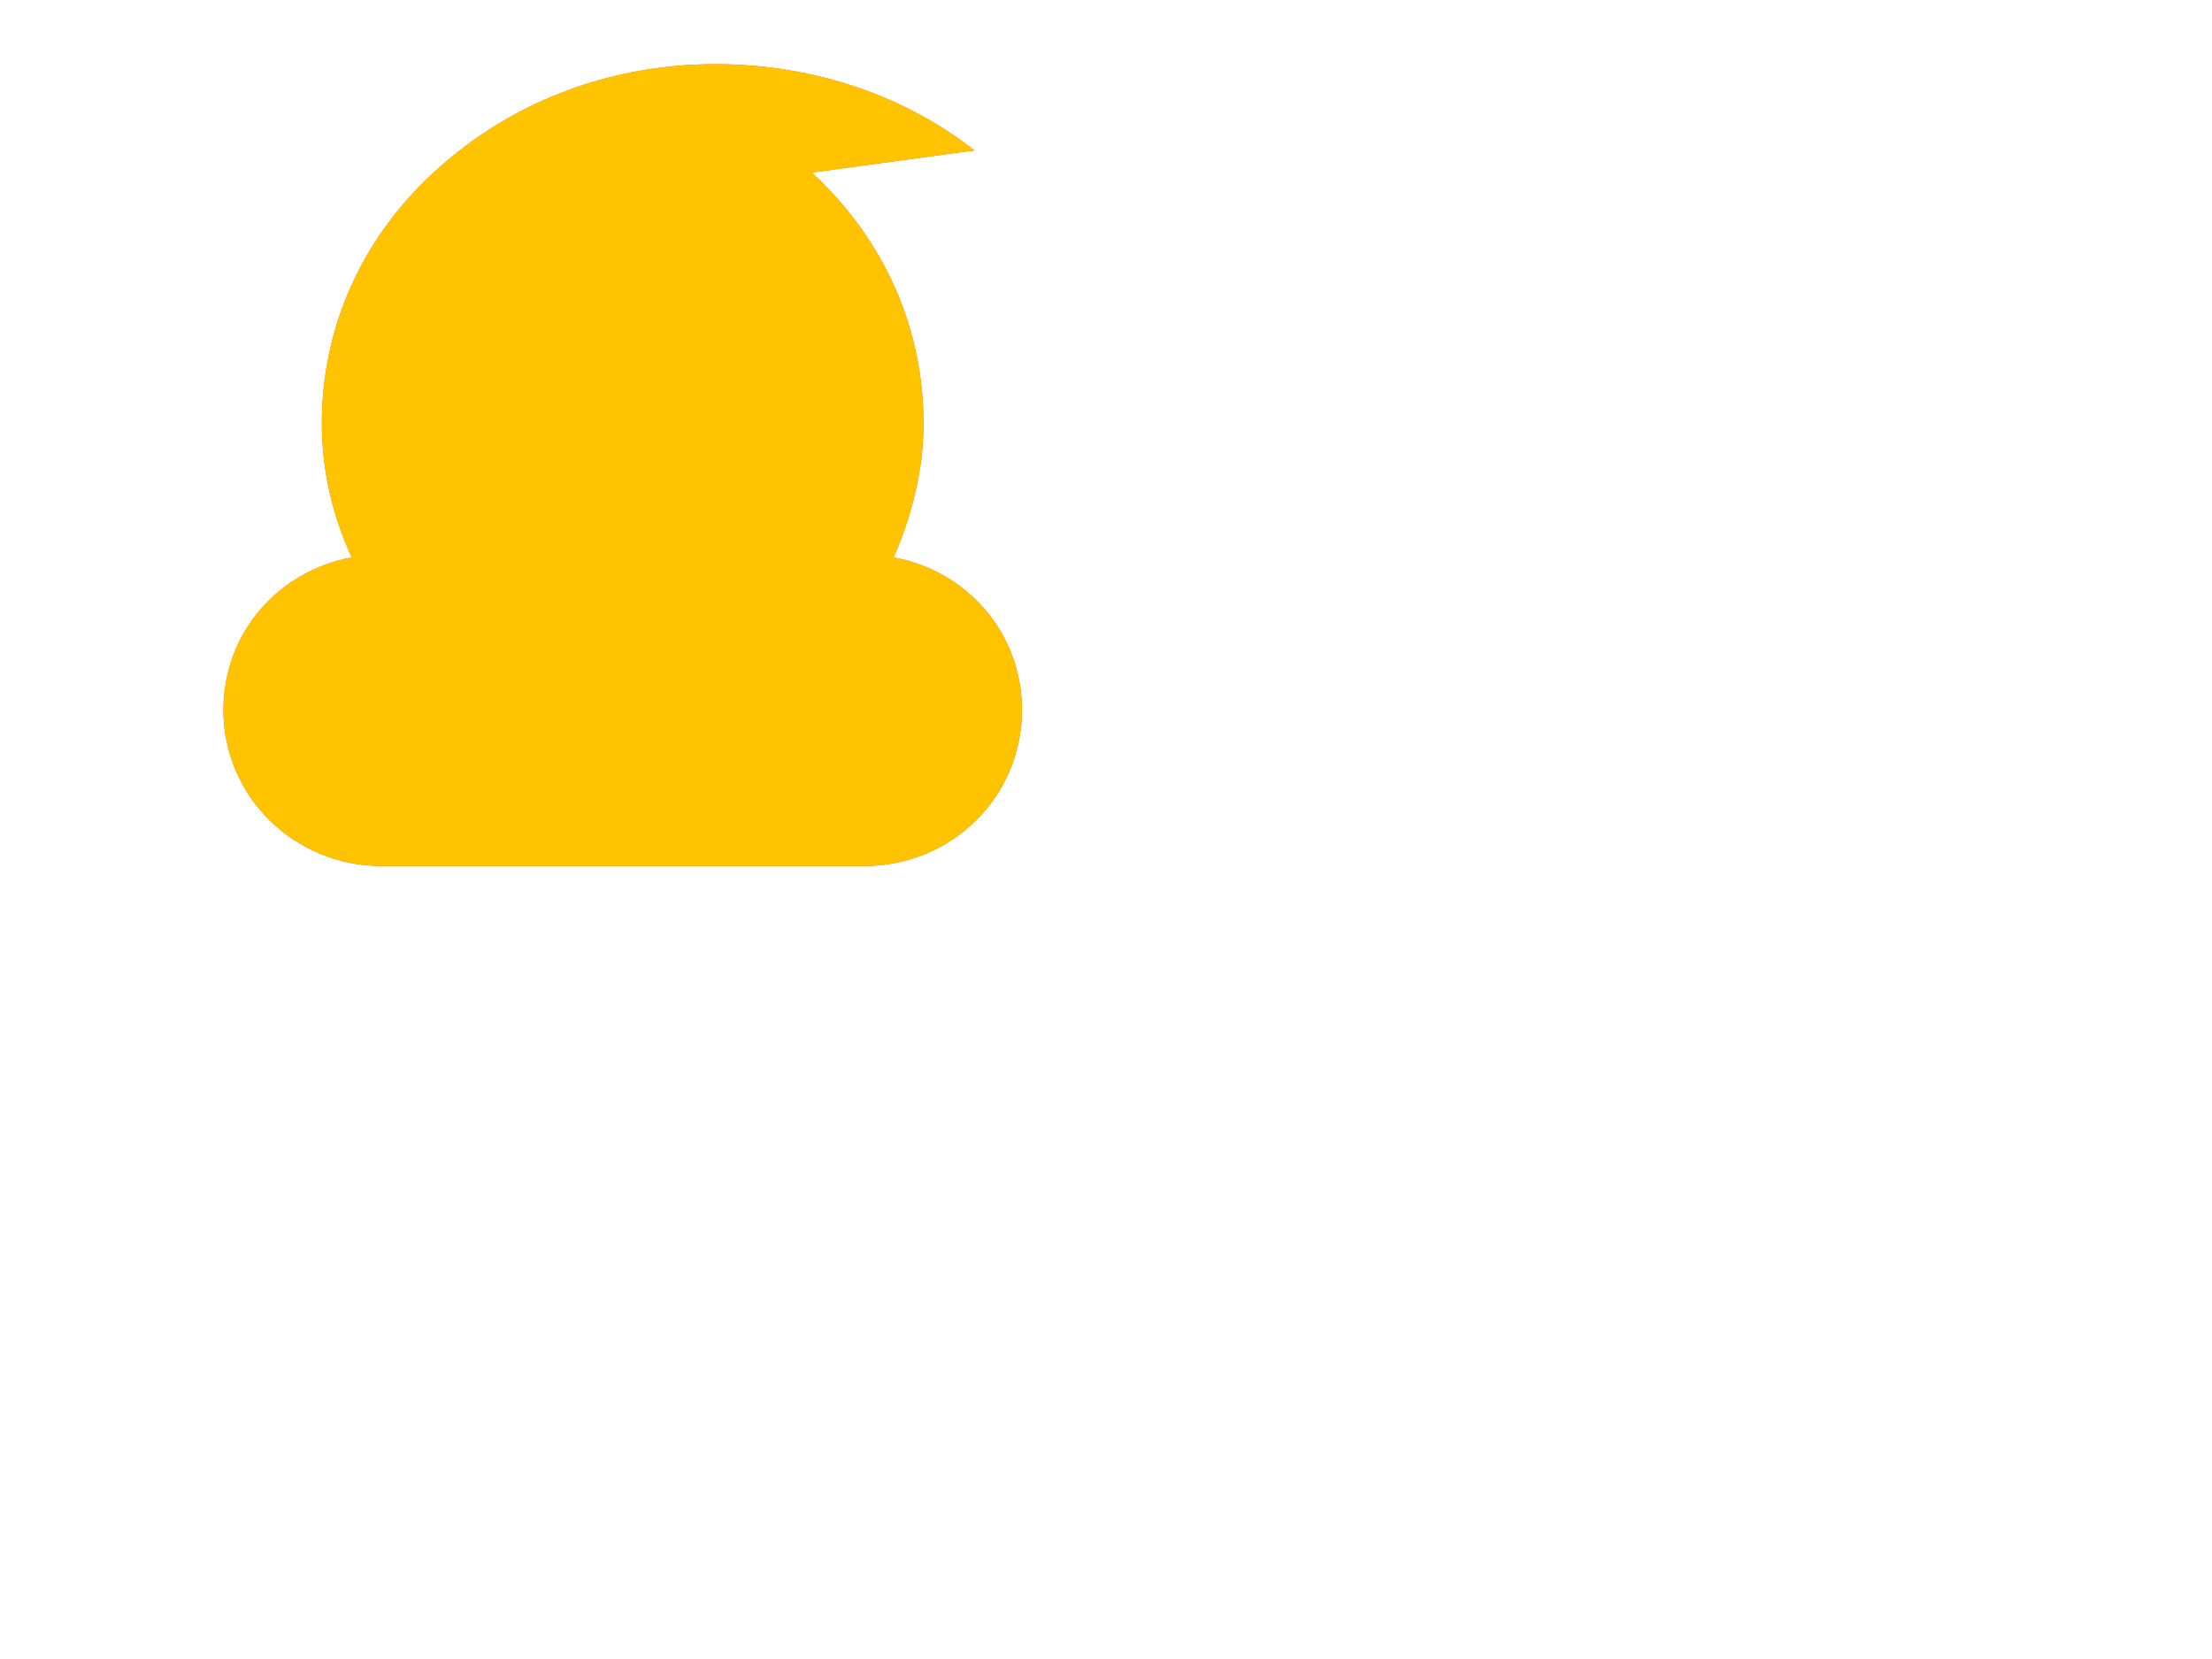 <svg width="200" height="150" xmlns="http://www.w3.org/2000/svg">
  <path fill="#FF5733" d="M88.1,13.6c-6.1-4.8-14.3-7.8-23.4-7.8c-10,0-18.9,3.7-25.5,9.8c-6.5,6-10.1,14-10.1,22.7c0,4.3,1,8.4,2.7,12.1c-6.6,1.2-11.6,6.8-11.6,13.8c0,7.8,6.4,14.1,14.3,14.1h43.6c8,0,14.3-6.3,14.3-14.1c0-7-5-12.6-11.6-13.8c1.6-3.7,2.7-7.8,2.7-12.1c0-8.7-3.6-16.7-10.1-22.7z"/>
  <path fill="#FFC300" d="M88.1,13.6c-6.1-4.8-14.3-7.8-23.4-7.8c-10,0-18.9,3.7-25.5,9.8c-6.5,6-10.1,14-10.1,22.7c0,4.3,1,8.4,2.7,12.1c-6.6,1.2-11.6,6.8-11.6,13.8c0,7.8,6.4,14.1,14.3,14.1h43.6c8,0,14.3-6.3,14.3-14.1c0-7-5-12.6-11.6-13.8c1.6-3.7,2.7-7.8,2.7-12.1c0-8.7-3.6-16.7-10.1-22.7z"/>
</svg>
